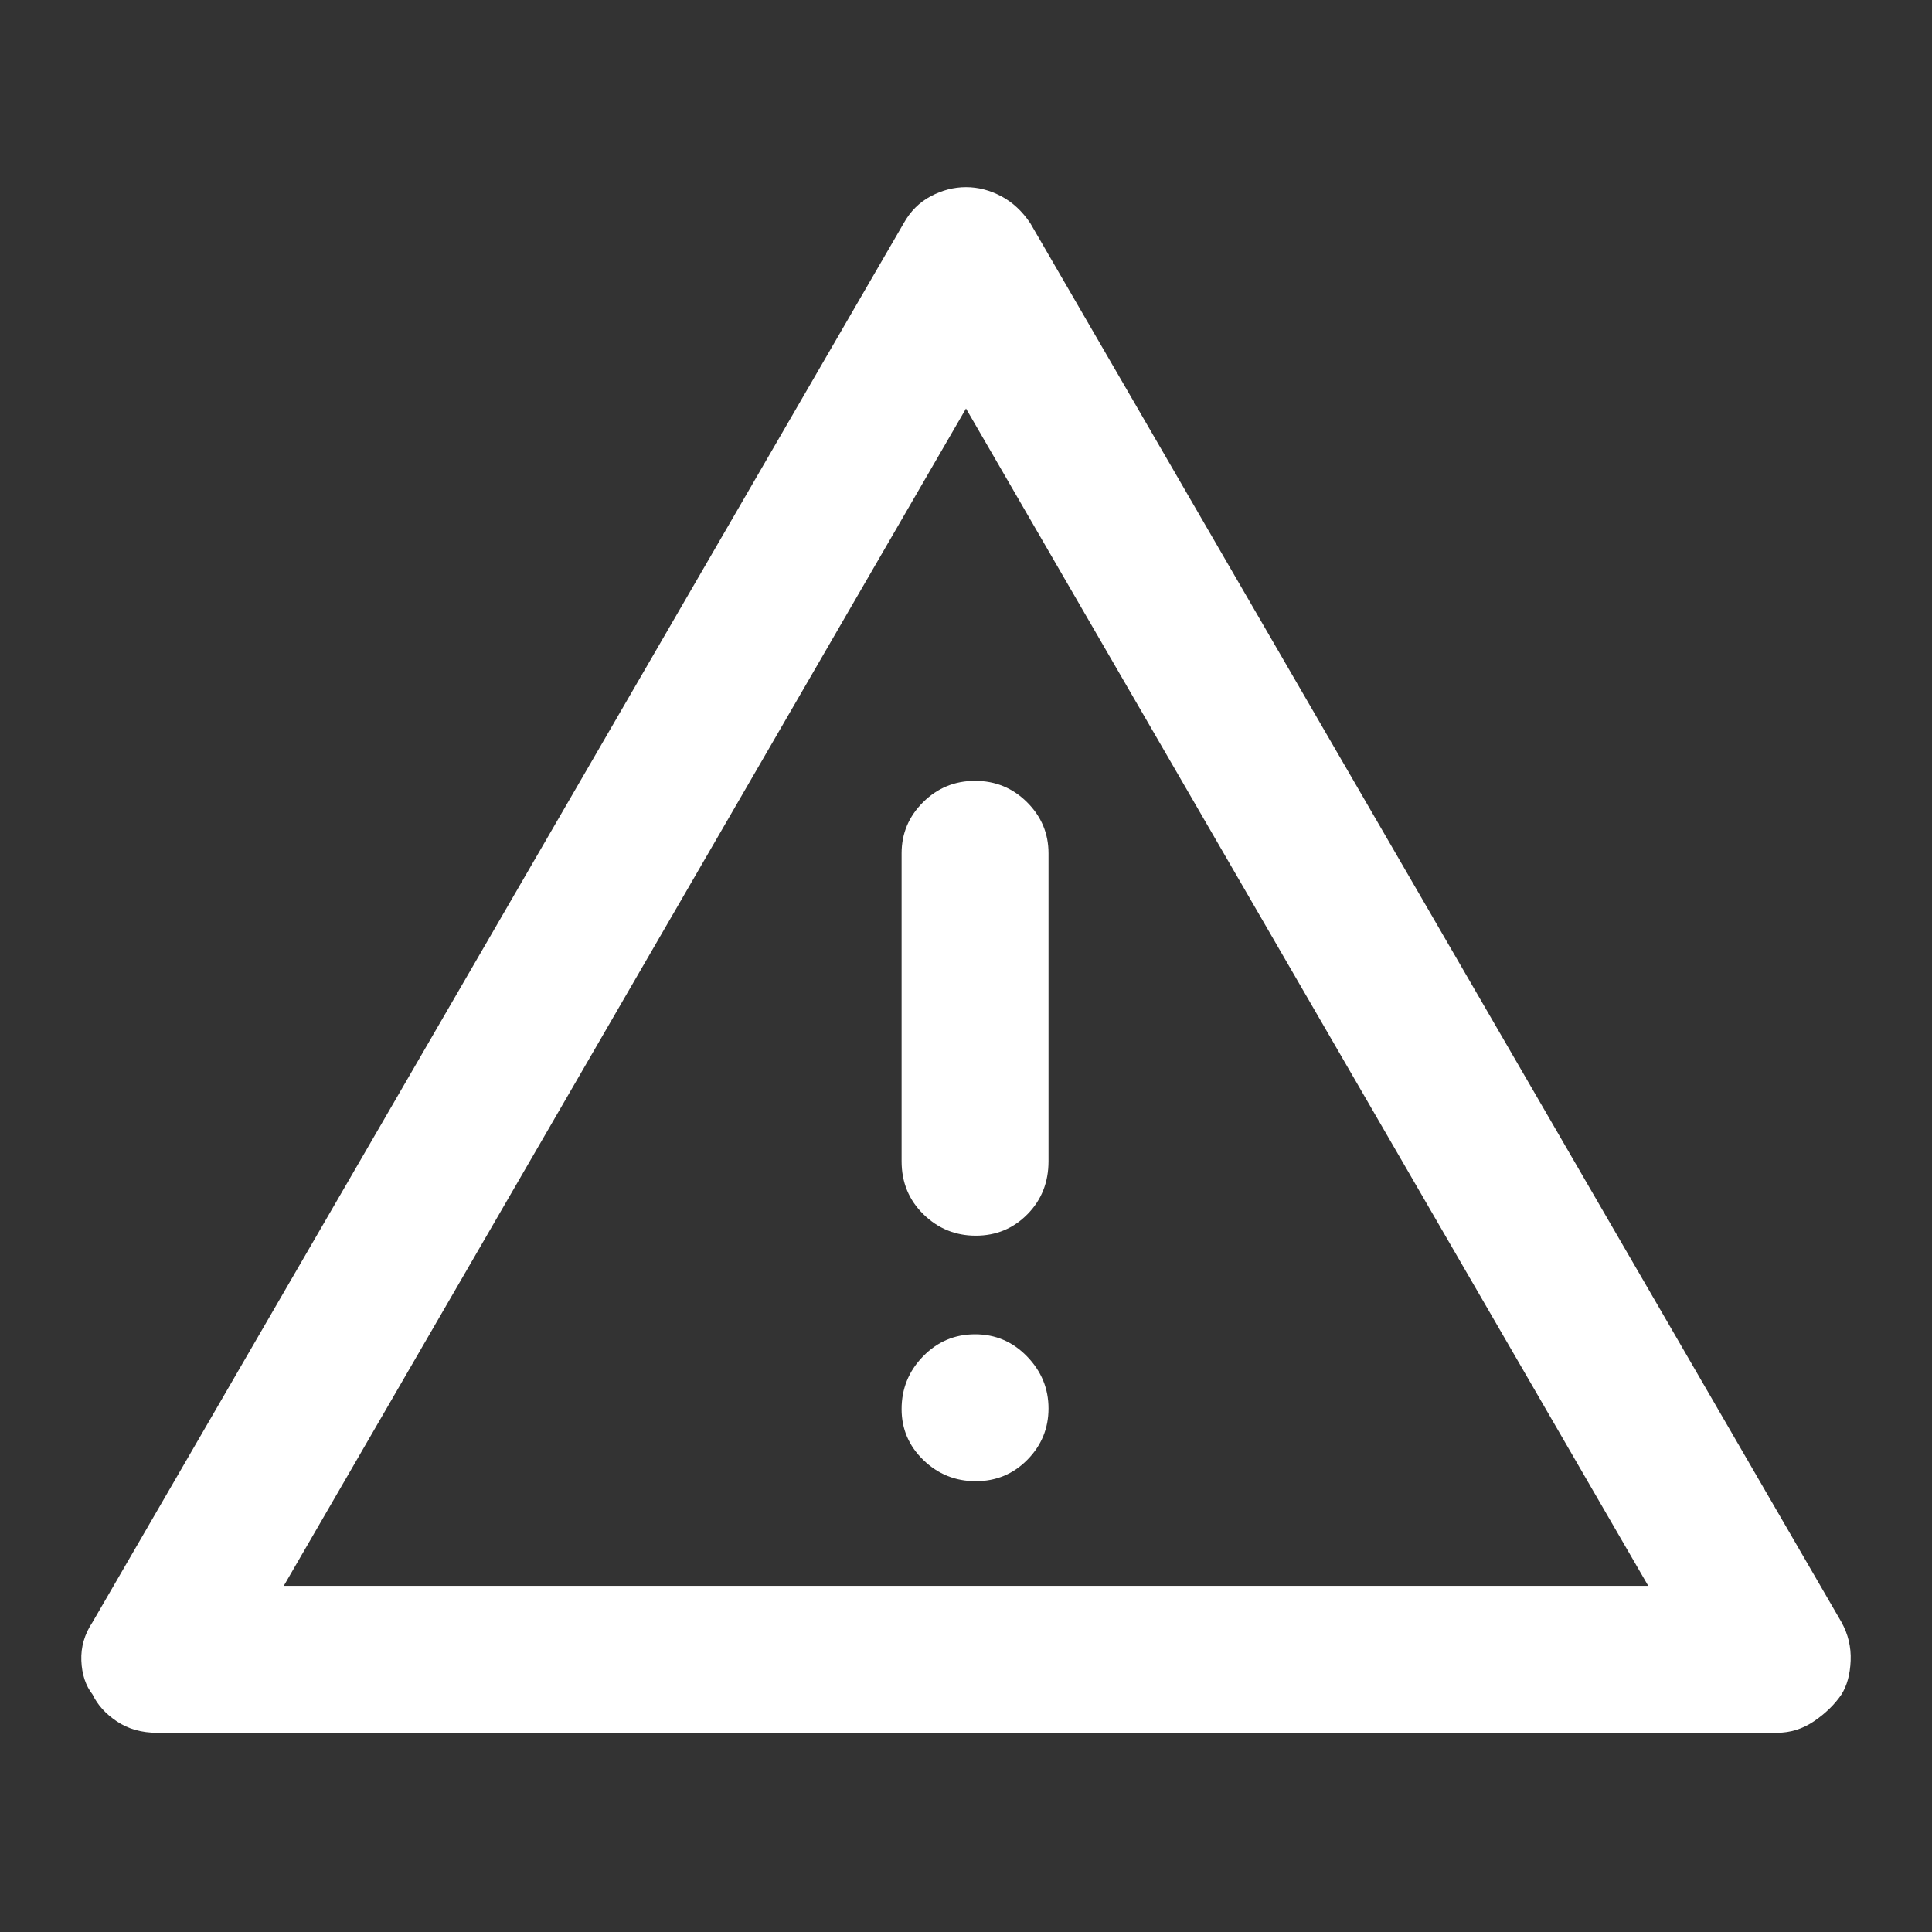 <svg xmlns="http://www.w3.org/2000/svg" height="48" viewBox="0 -960 960 960" width="48" fill="white">
  <rect x="0" y="-960" width="960" height="960" fill="#333333" stroke="none"/>
  <path
    d="M78-99q-11.483 0-19.894-5.625Q49.696-110.25 46-118q-5.167-6.6-5.583-16.8Q40-145 46-154l403-695q5-9 13.5-13.5T480-867q9 0 17.5 4.5T512-849l403 695q5 9 4.583 19.2-.416 10.2-4.583 16.8-5.044 7.4-13.522 13.2Q893-99 883-99H78Zm63-73h678L480-757 141-172Zm343.86-52q15.14 0 25.64-10.658t10.5-25.5Q521-275 510.325-286q-10.676-11-25.816-11-15.141 0-25.825 10.95Q448-275.099 448-259.825q0 14.85 10.86 25.337Q469.719-224 484.86-224Zm0-122q15.14 0 25.64-10.625T521-383v-153q0-14.775-10.675-25.388Q499.649-572 484.509-572q-15.141 0-25.825 10.612Q448-550.775 448-536v153q0 15.75 10.86 26.375Q469.719-346 484.86-346ZM480-465Z" />
</svg>